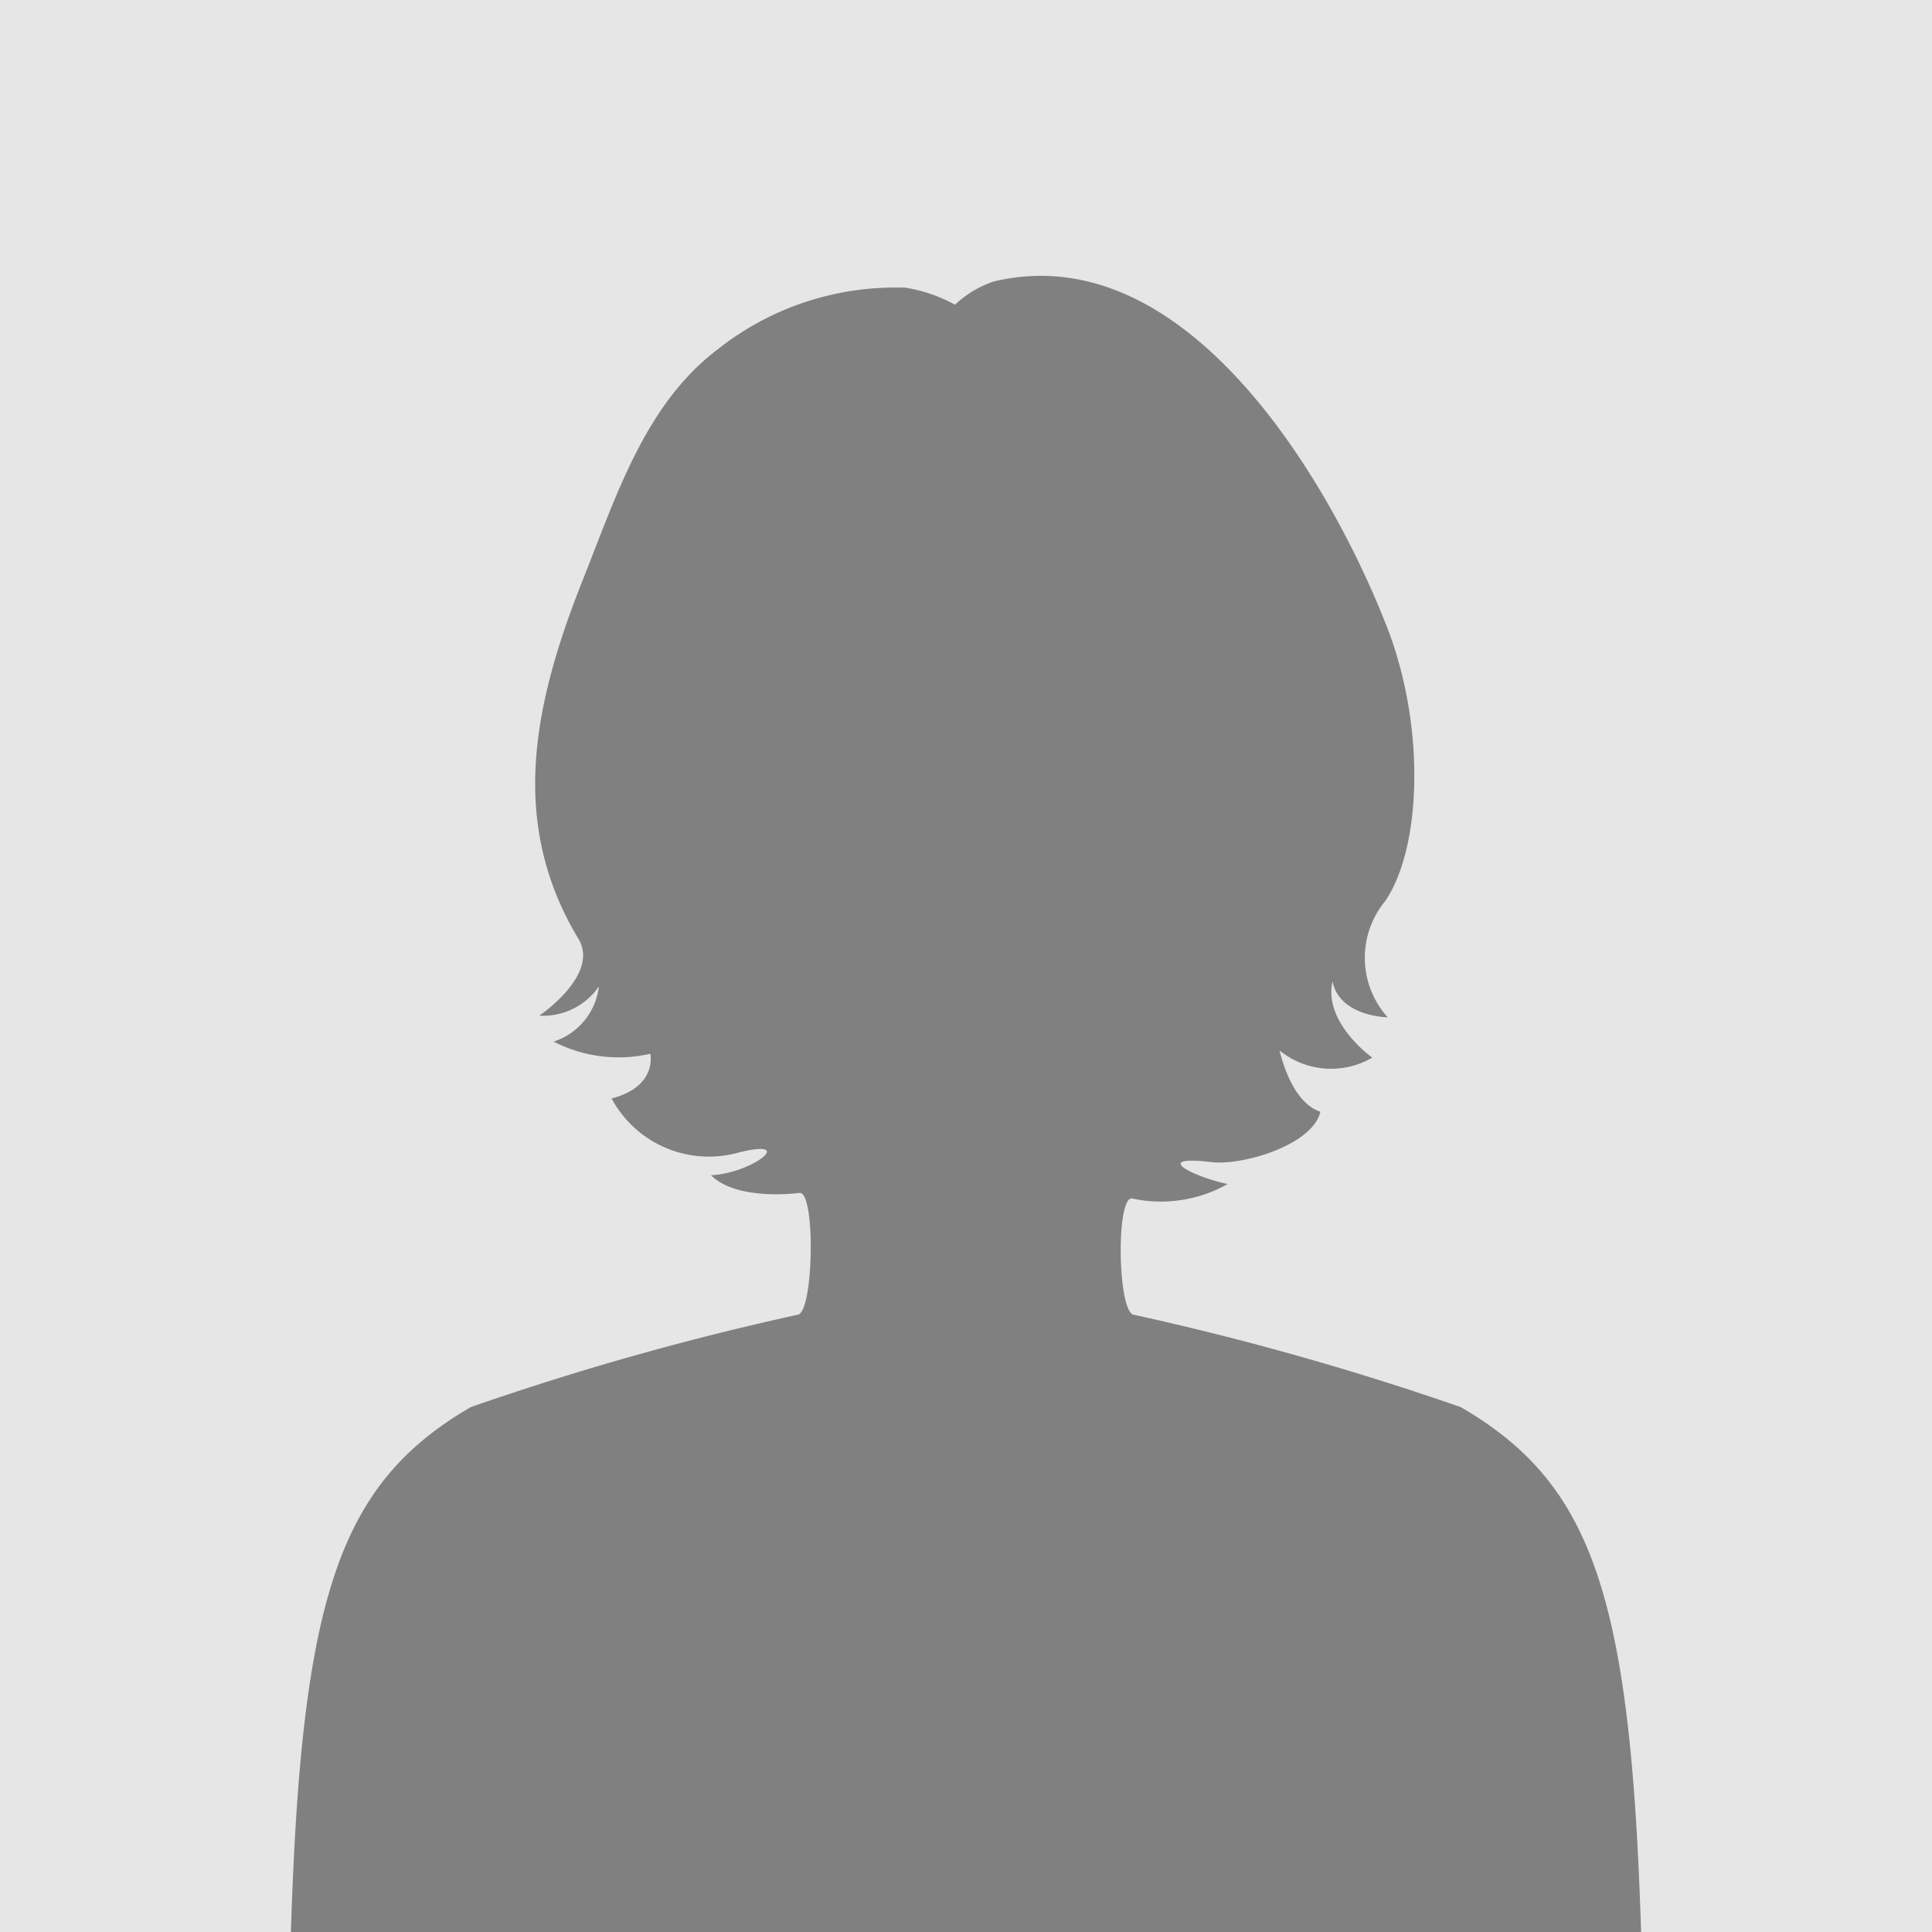 <?xml version="1.0" encoding="UTF-8"?> <svg xmlns="http://www.w3.org/2000/svg" viewBox="0 0 35 35"><defs><style>.cls-1{fill:#fafafa;}.cls-2{fill:#e6e6e6;}.cls-3{fill:gray;}</style></defs><title>Default Avatar</title><g id="Background"><rect class="cls-1" x="-3630.74" y="-2835.72" width="16383" height="16383"></rect></g><g id="Content"><rect class="cls-2" width="35" height="35"></rect><path class="cls-3" d="M26.46,25.49a52.21,52.21,0,0,0-5.91-1.67c-.3,0-.34-2.1-.05-2.11a2.46,2.46,0,0,0,1.74-.26c-.65-.14-1.37-.52-.32-.4.56.08,1.86-.3,2-.91-.49-.16-.69-.91-.74-1.11a1.48,1.48,0,0,0,1.68.13s-.89-.63-.72-1.38c.13.64,1,.65,1,.65a1.61,1.61,0,0,1-.05-2.1c.63-.91.75-3,.09-4.83C24.24,9,21.6,4.24,18,5.1a1.92,1.92,0,0,0-.7.42,2.75,2.75,0,0,0-.91-.31h-.08A5.18,5.18,0,0,0,13,6.33c-1.32,1-1.84,2.67-2.44,4.17-.91,2.29-1.34,4.42-.08,6.51.39.65-.71,1.39-.71,1.39a1.23,1.23,0,0,0,1.08-.53,1.2,1.2,0,0,1-.82,1,2.57,2.57,0,0,0,1.75.22s.14.59-.7.81a2,2,0,0,0,2.22,1c1.2-.32.33.36-.42.39.48.48,1.61.32,1.61.32.29,0,.25,2.22-.05,2.21a51.64,51.64,0,0,0-5.91,1.67C6.14,26.88,5.46,28.93,5.27,35H29.73C29.54,28.93,28.86,26.88,26.46,25.49Z"></path></g></svg> 
